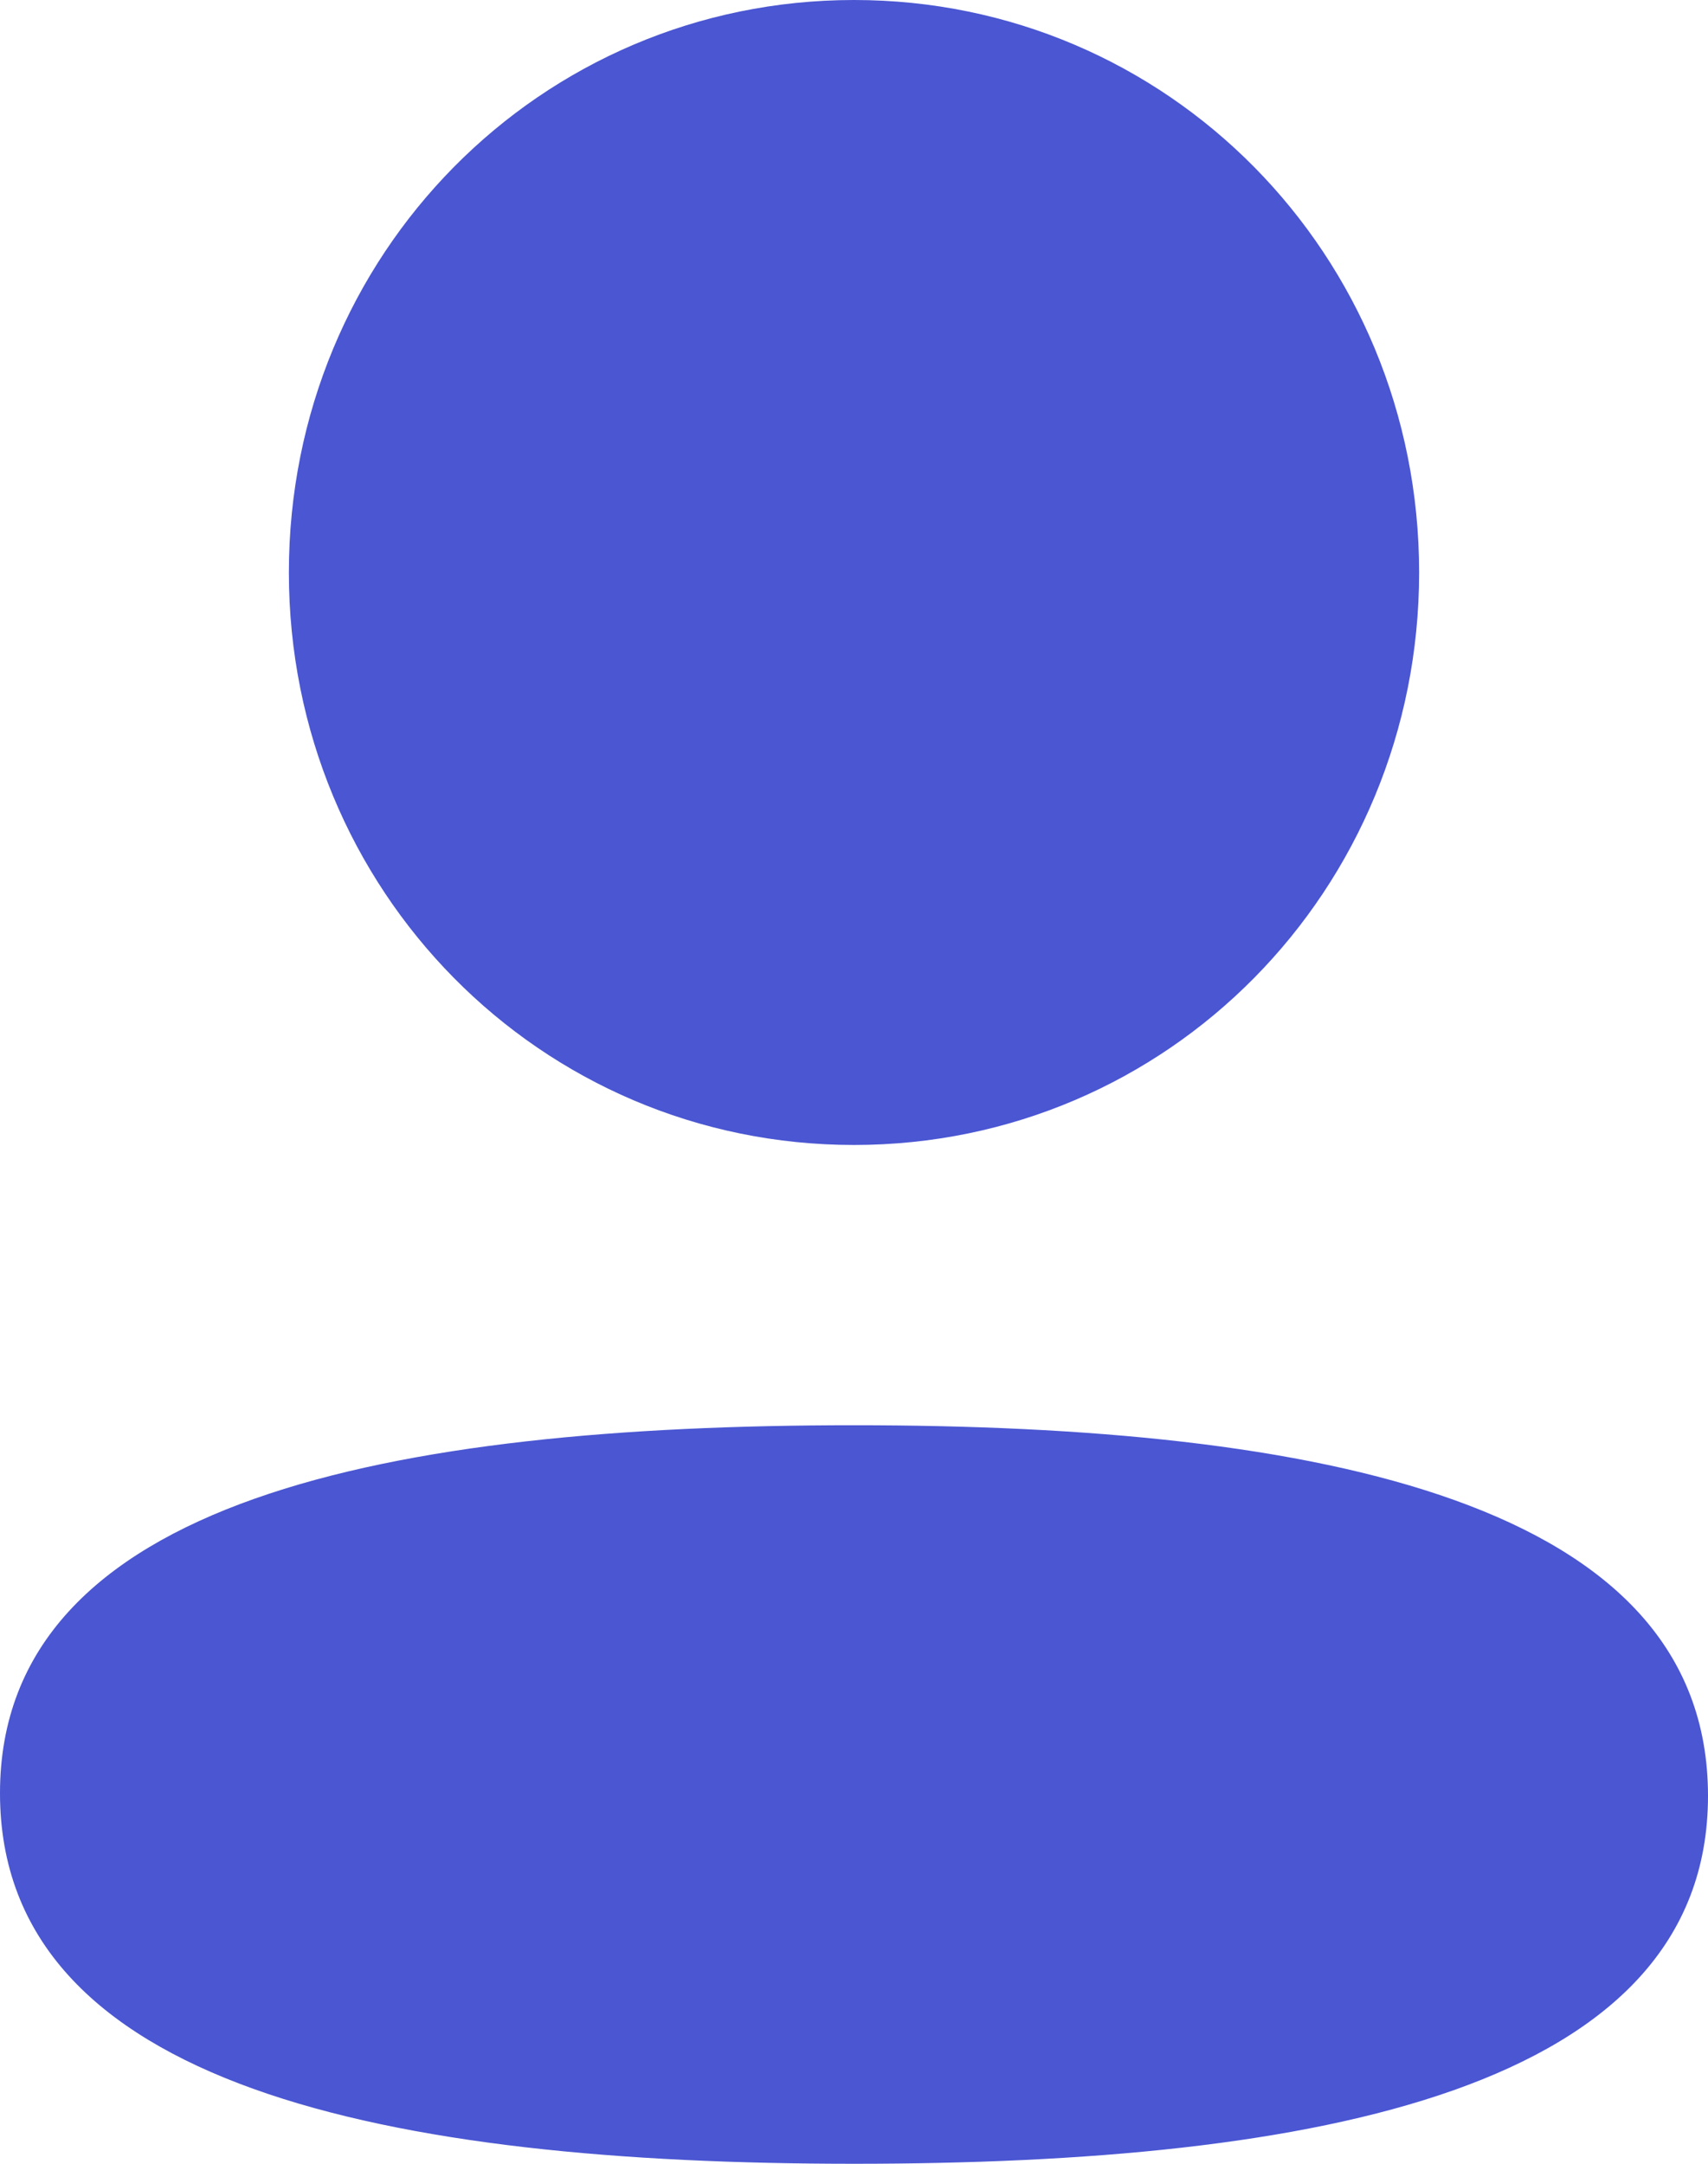 <svg width="15" height="19" viewBox="0 0 15 19" fill="none" xmlns="http://www.w3.org/2000/svg">
<path d="M7.5 12.515C11.568 12.515 15 13.185 15 15.769C15 18.354 11.545 19 7.5 19C3.433 19 0 18.33 0 15.746C0 13.161 3.455 12.515 7.5 12.515ZM7.5 0C10.255 0 12.463 2.236 12.463 5.027C12.463 7.817 10.255 10.054 7.5 10.054C4.746 10.054 2.537 7.817 2.537 5.027C2.537 2.236 4.746 0 7.5 0Z" fill="#4A56D2"/>
</svg>
